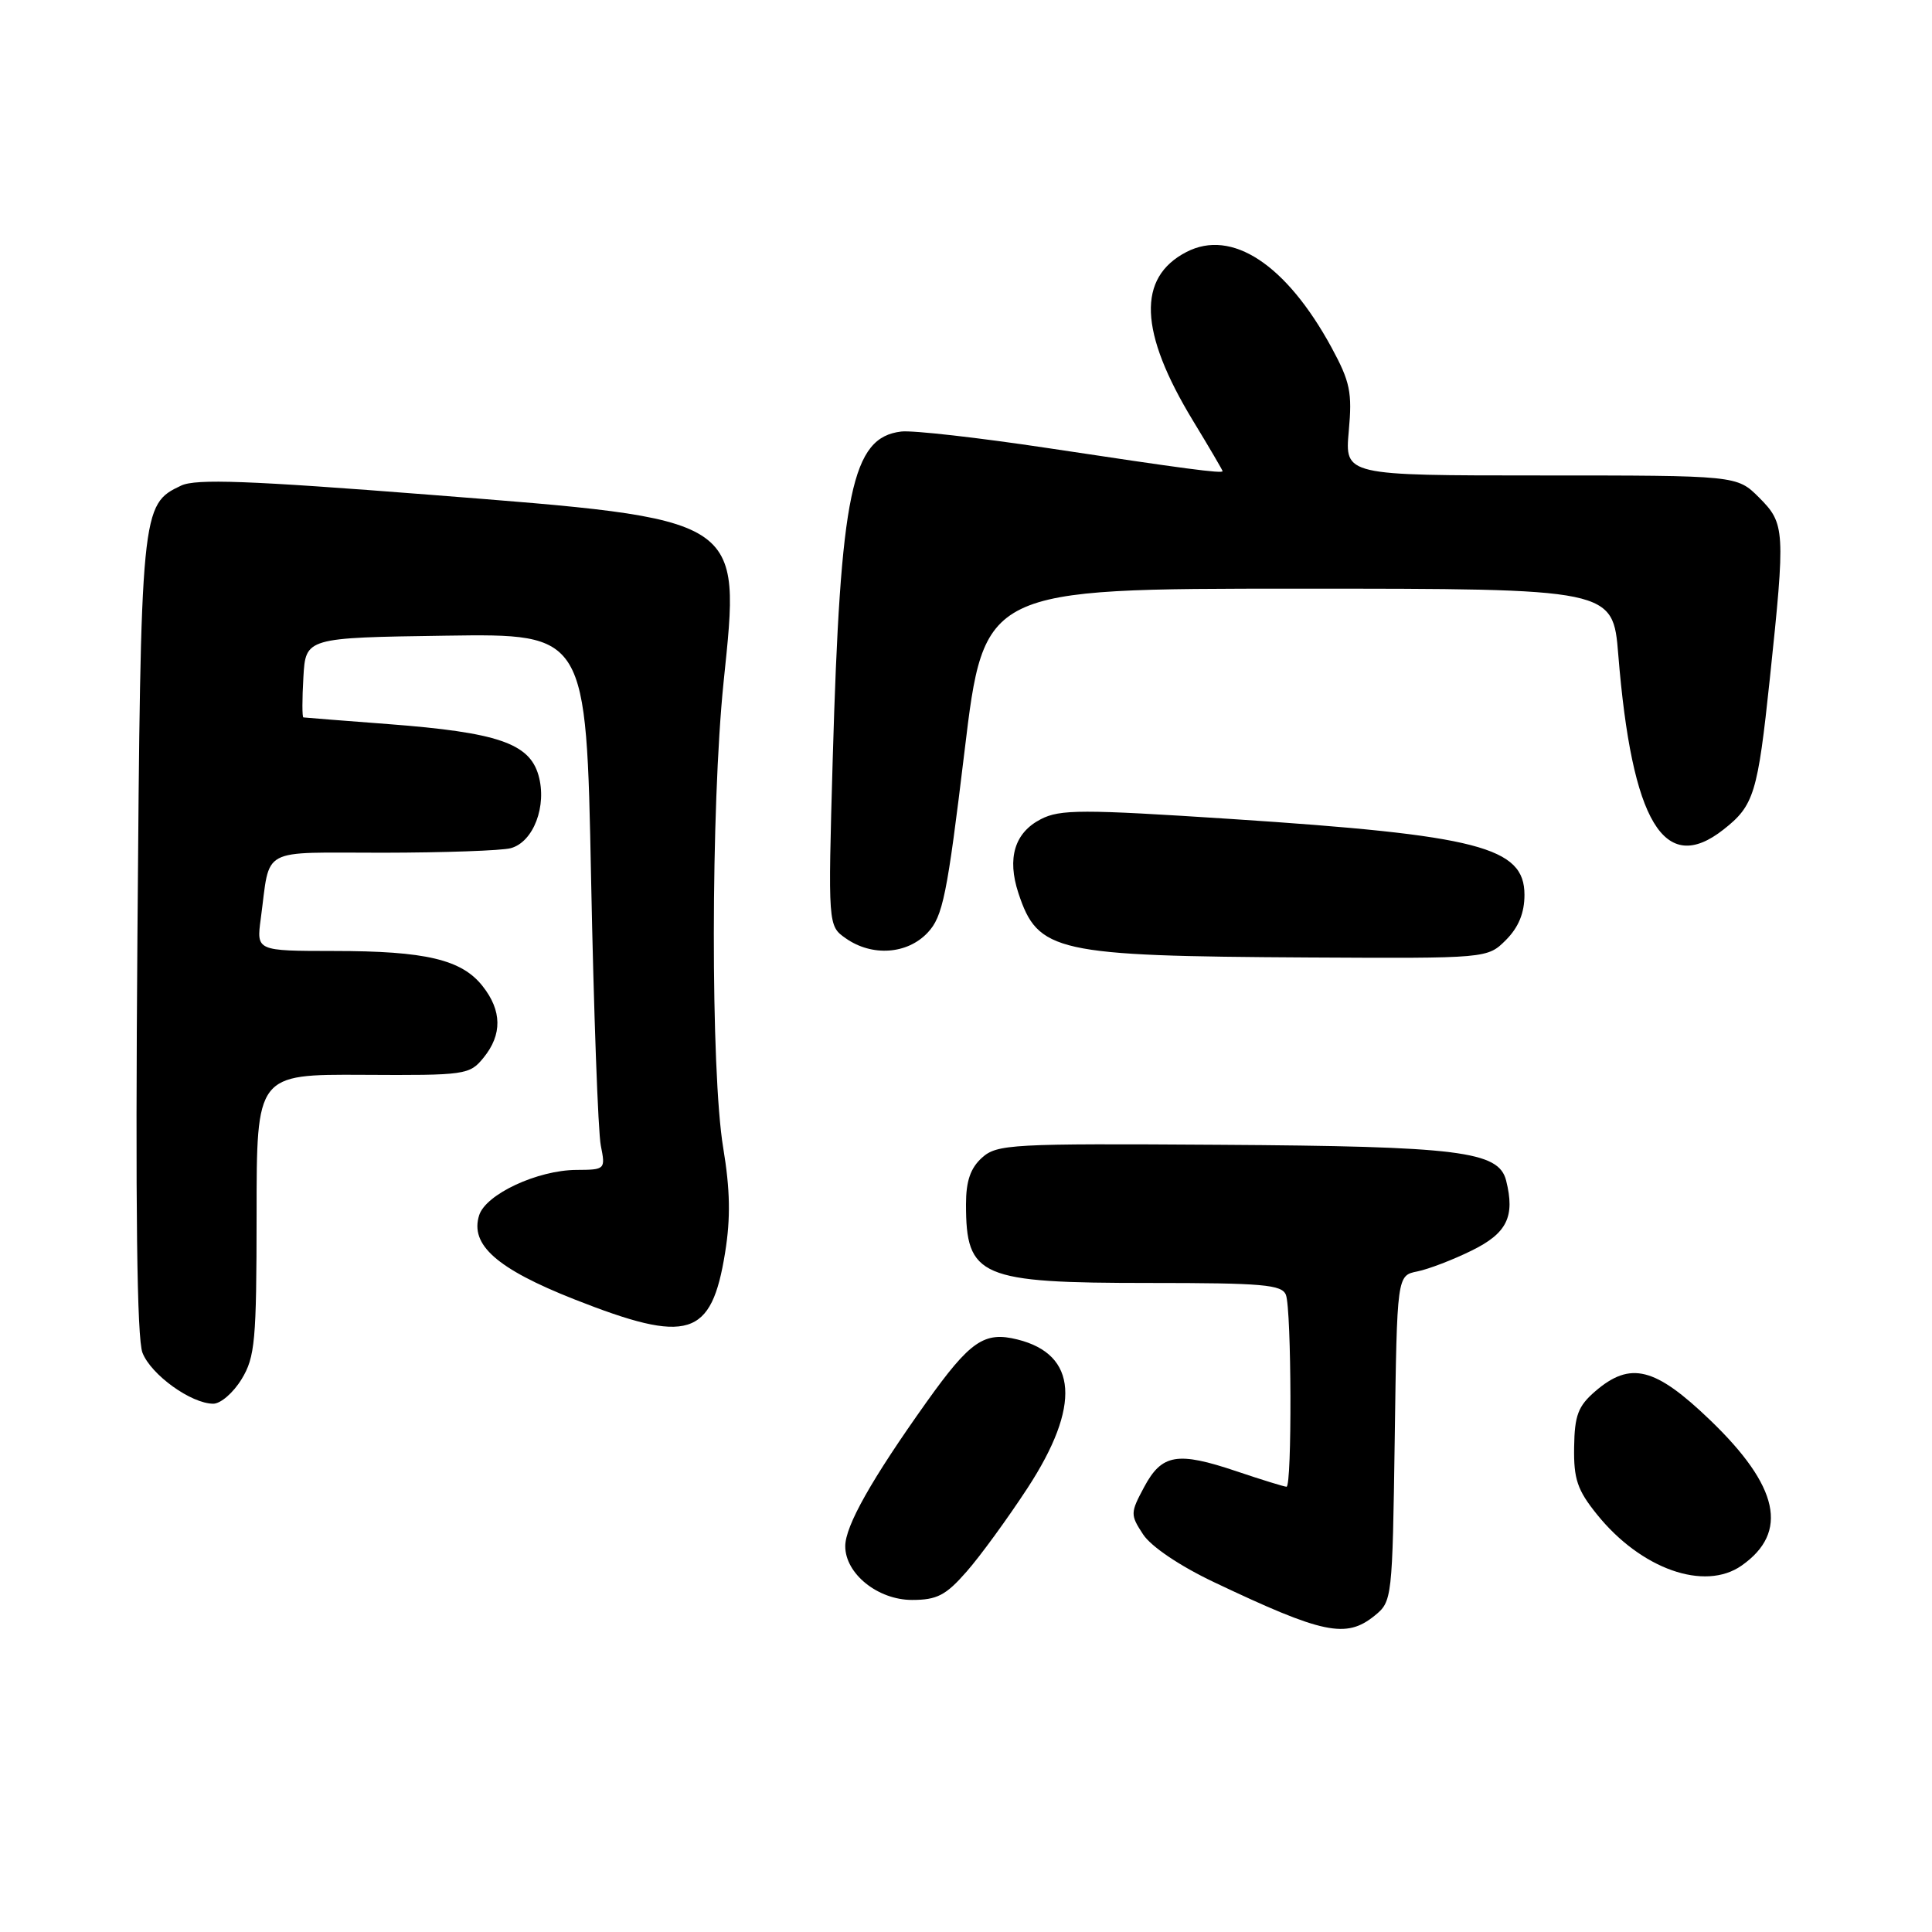 <?xml version="1.0" encoding="UTF-8" standalone="no"?>
<!DOCTYPE svg PUBLIC "-//W3C//DTD SVG 1.1//EN" "http://www.w3.org/Graphics/SVG/1.1/DTD/svg11.dtd" >
<svg xmlns="http://www.w3.org/2000/svg" xmlns:xlink="http://www.w3.org/1999/xlink" version="1.1" viewBox="0 0 256 256">
 <g >
 <path fill="currentColor"
d=" M 182.14 214.09 C 184.47 212.20 184.50 211.90 184.81 190.60 C 185.11 169.01 185.11 169.01 187.81 168.47 C 189.29 168.17 192.53 166.93 195.00 165.71 C 199.69 163.41 200.77 161.21 199.57 156.43 C 198.59 152.54 193.41 151.89 161.53 151.69 C 133.98 151.51 132.11 151.61 130.12 153.40 C 128.59 154.78 128.00 156.50 128.00 159.57 C 128.00 169.22 129.81 170.00 152.34 170.00 C 167.33 170.00 169.87 170.22 170.39 171.58 C 171.14 173.52 171.21 197.00 170.47 197.00 C 170.18 197.00 167.19 196.08 163.84 194.95 C 156.00 192.31 153.95 192.66 151.60 197.05 C 149.77 200.47 149.76 200.71 151.47 203.32 C 152.53 204.93 156.32 207.49 160.87 209.65 C 175.32 216.51 178.36 217.15 182.14 214.09 Z  M 128.06 208.27 C 129.86 206.23 133.51 201.22 136.17 197.15 C 143.25 186.29 142.79 179.47 134.82 177.49 C 130.42 176.39 128.56 177.67 122.78 185.77 C 115.49 196.01 112.00 202.19 112.00 204.88 C 112.00 208.53 116.32 212.00 120.85 212.00 C 124.15 212.00 125.33 211.39 128.06 208.27 Z  M 230.77 207.45 C 237.06 203.04 235.74 196.95 226.59 188.16 C 219.30 181.16 216.04 180.34 211.38 184.35 C 209.11 186.31 208.64 187.54 208.58 191.75 C 208.51 195.98 209.01 197.45 211.60 200.66 C 217.43 207.91 225.86 210.89 230.77 207.45 Z  M 32.01 182.75 C 33.80 179.82 33.99 177.68 34.00 160.92 C 34.00 142.35 34.00 142.35 48.08 142.42 C 61.71 142.50 62.22 142.43 64.08 140.14 C 66.56 137.09 66.52 133.92 63.95 130.67 C 61.18 127.14 56.39 126.01 44.24 126.01 C 33.98 126.00 33.98 126.00 34.55 121.75 C 35.86 112.08 34.16 113.00 50.77 112.99 C 58.87 112.98 66.48 112.71 67.67 112.39 C 70.69 111.58 72.51 106.78 71.35 102.72 C 70.14 98.49 65.92 97.05 51.50 95.95 C 45.45 95.49 40.36 95.09 40.20 95.06 C 40.03 95.03 40.03 92.64 40.20 89.75 C 40.50 84.50 40.50 84.50 59.09 84.23 C 77.68 83.96 77.68 83.96 78.32 116.27 C 78.67 134.03 79.25 150.02 79.61 151.79 C 80.24 154.96 80.20 155.00 76.38 155.02 C 71.22 155.05 64.37 158.24 63.49 161.03 C 62.25 164.94 65.83 168.11 76.08 172.16 C 91.25 178.14 94.27 177.21 96.08 165.98 C 96.82 161.40 96.75 157.65 95.83 152.10 C 94.15 141.99 94.18 106.91 95.88 90.37 C 98.14 68.39 98.86 68.86 56.86 65.55 C 32.95 63.68 25.97 63.42 24.01 64.34 C 18.70 66.85 18.65 67.30 18.21 124.00 C 17.93 159.98 18.14 177.37 18.88 179.25 C 20.02 182.17 25.33 185.99 28.26 186.00 C 29.24 186.00 30.92 184.54 32.01 182.75 Z  M 199.55 124.55 C 201.22 122.87 202.00 120.97 202.00 118.57 C 202.00 112.24 195.93 110.67 163.15 108.52 C 143.37 107.23 140.46 107.23 137.91 108.55 C 134.44 110.34 133.42 113.70 134.94 118.33 C 137.53 126.17 139.80 126.68 173.30 126.87 C 197.09 127.00 197.09 127.00 199.55 124.55 Z  M 122.92 123.58 C 124.93 121.45 125.50 118.64 127.80 99.58 C 130.40 78.00 130.40 78.00 172.06 78.00 C 213.72 78.00 213.72 78.00 214.43 86.75 C 216.23 108.98 220.52 116.10 228.37 109.92 C 232.42 106.74 232.90 105.17 234.51 89.95 C 236.59 70.20 236.54 69.39 233.08 65.92 C 230.15 63.00 230.15 63.00 204.17 63.00 C 178.19 63.00 178.19 63.00 178.72 57.12 C 179.19 51.98 178.90 50.59 176.42 46.02 C 170.43 35.03 163.22 30.28 157.21 33.39 C 150.65 36.78 150.93 43.98 158.08 55.75 C 160.24 59.30 162.00 62.31 162.00 62.43 C 162.00 62.78 156.88 62.10 138.82 59.37 C 129.65 57.99 120.91 57.00 119.42 57.18 C 112.87 57.96 111.36 65.17 110.34 100.59 C 109.71 122.68 109.71 122.68 112.08 124.34 C 115.56 126.78 120.23 126.45 122.92 123.58 Z "/>
</g>
</svg>